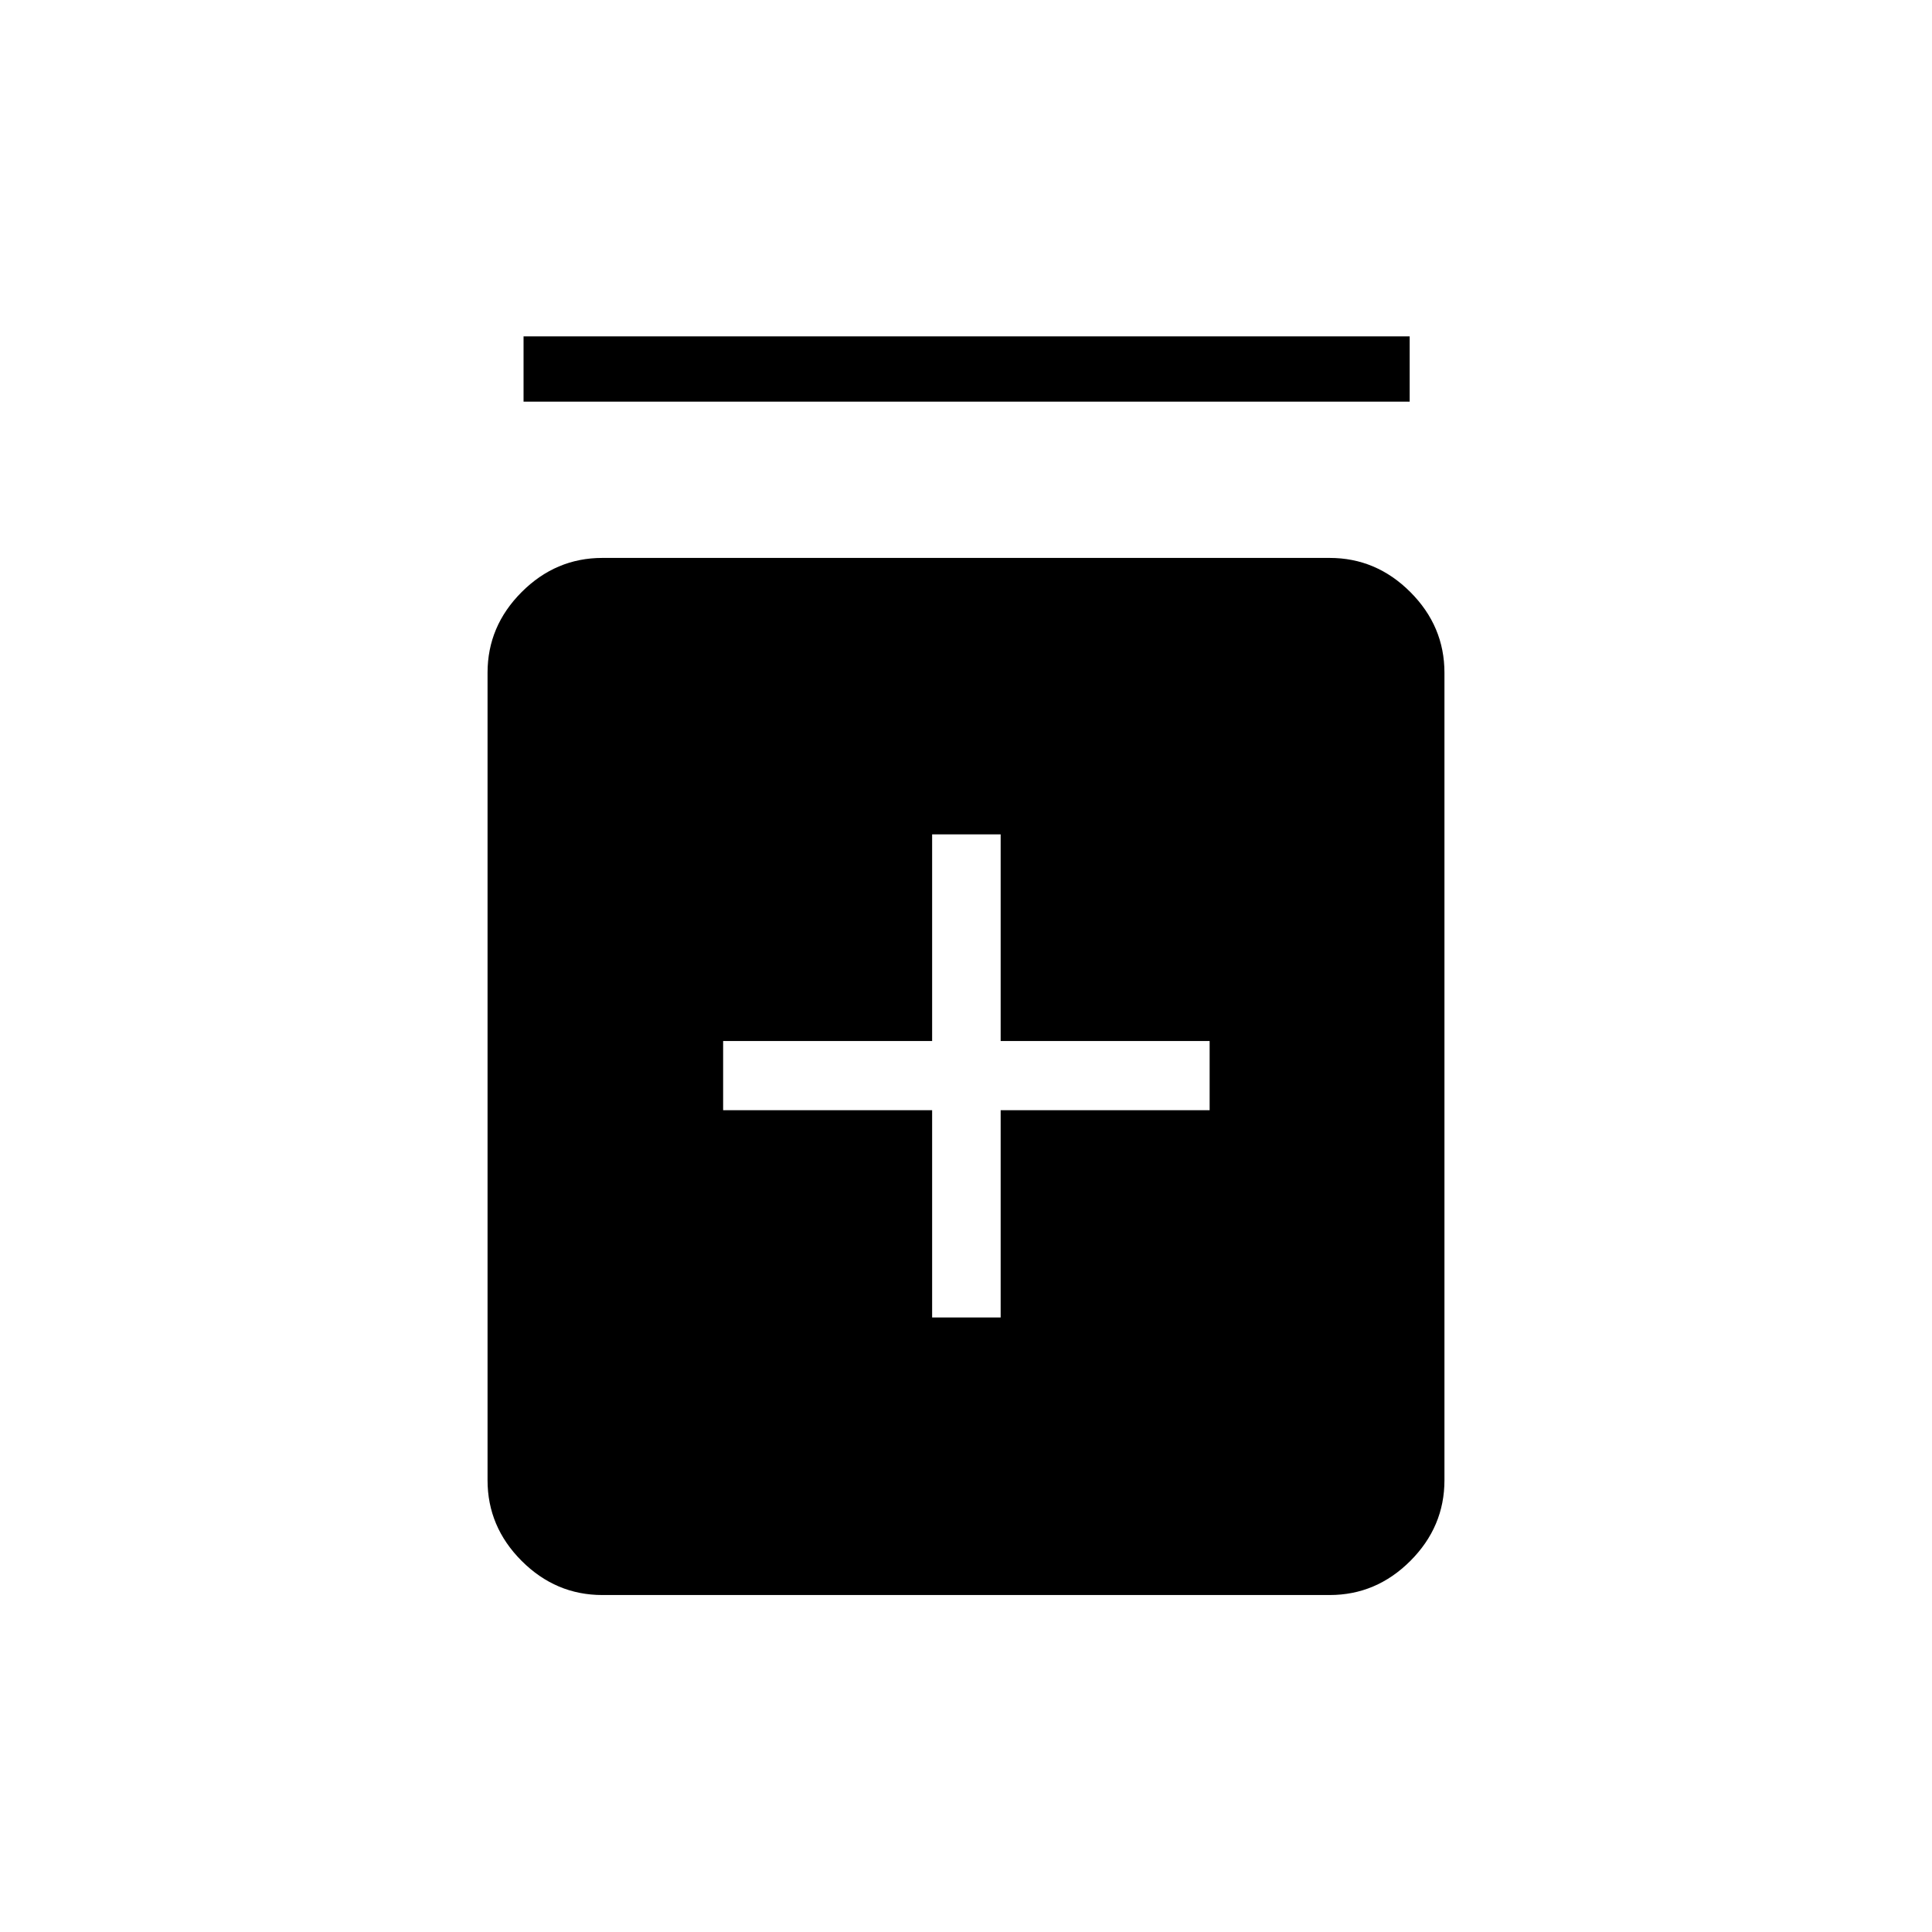 <svg xmlns="http://www.w3.org/2000/svg" height="40" viewBox="0 -960 960 960" width="40"><path d="M463.17-305.35h34.05v-103h103.84v-34.38H497.22V-545.4h-34.05v102.67H359.32v34.38h103.85v103ZM299.31-167.44q-23.14 0-40.1-16.95-16.95-16.96-16.95-40.1v-401.23q0-23.13 16.95-40.09 16.96-16.96 40.1-16.96h361.38q23.14 0 40.1 16.96 16.95 16.96 16.95 40.09v401.23q0 23.14-16.95 40.1-16.96 16.95-40.1 16.95H299.31Zm-39.16-592.97v-32.44h440.31v32.44H260.15Z"/></svg>